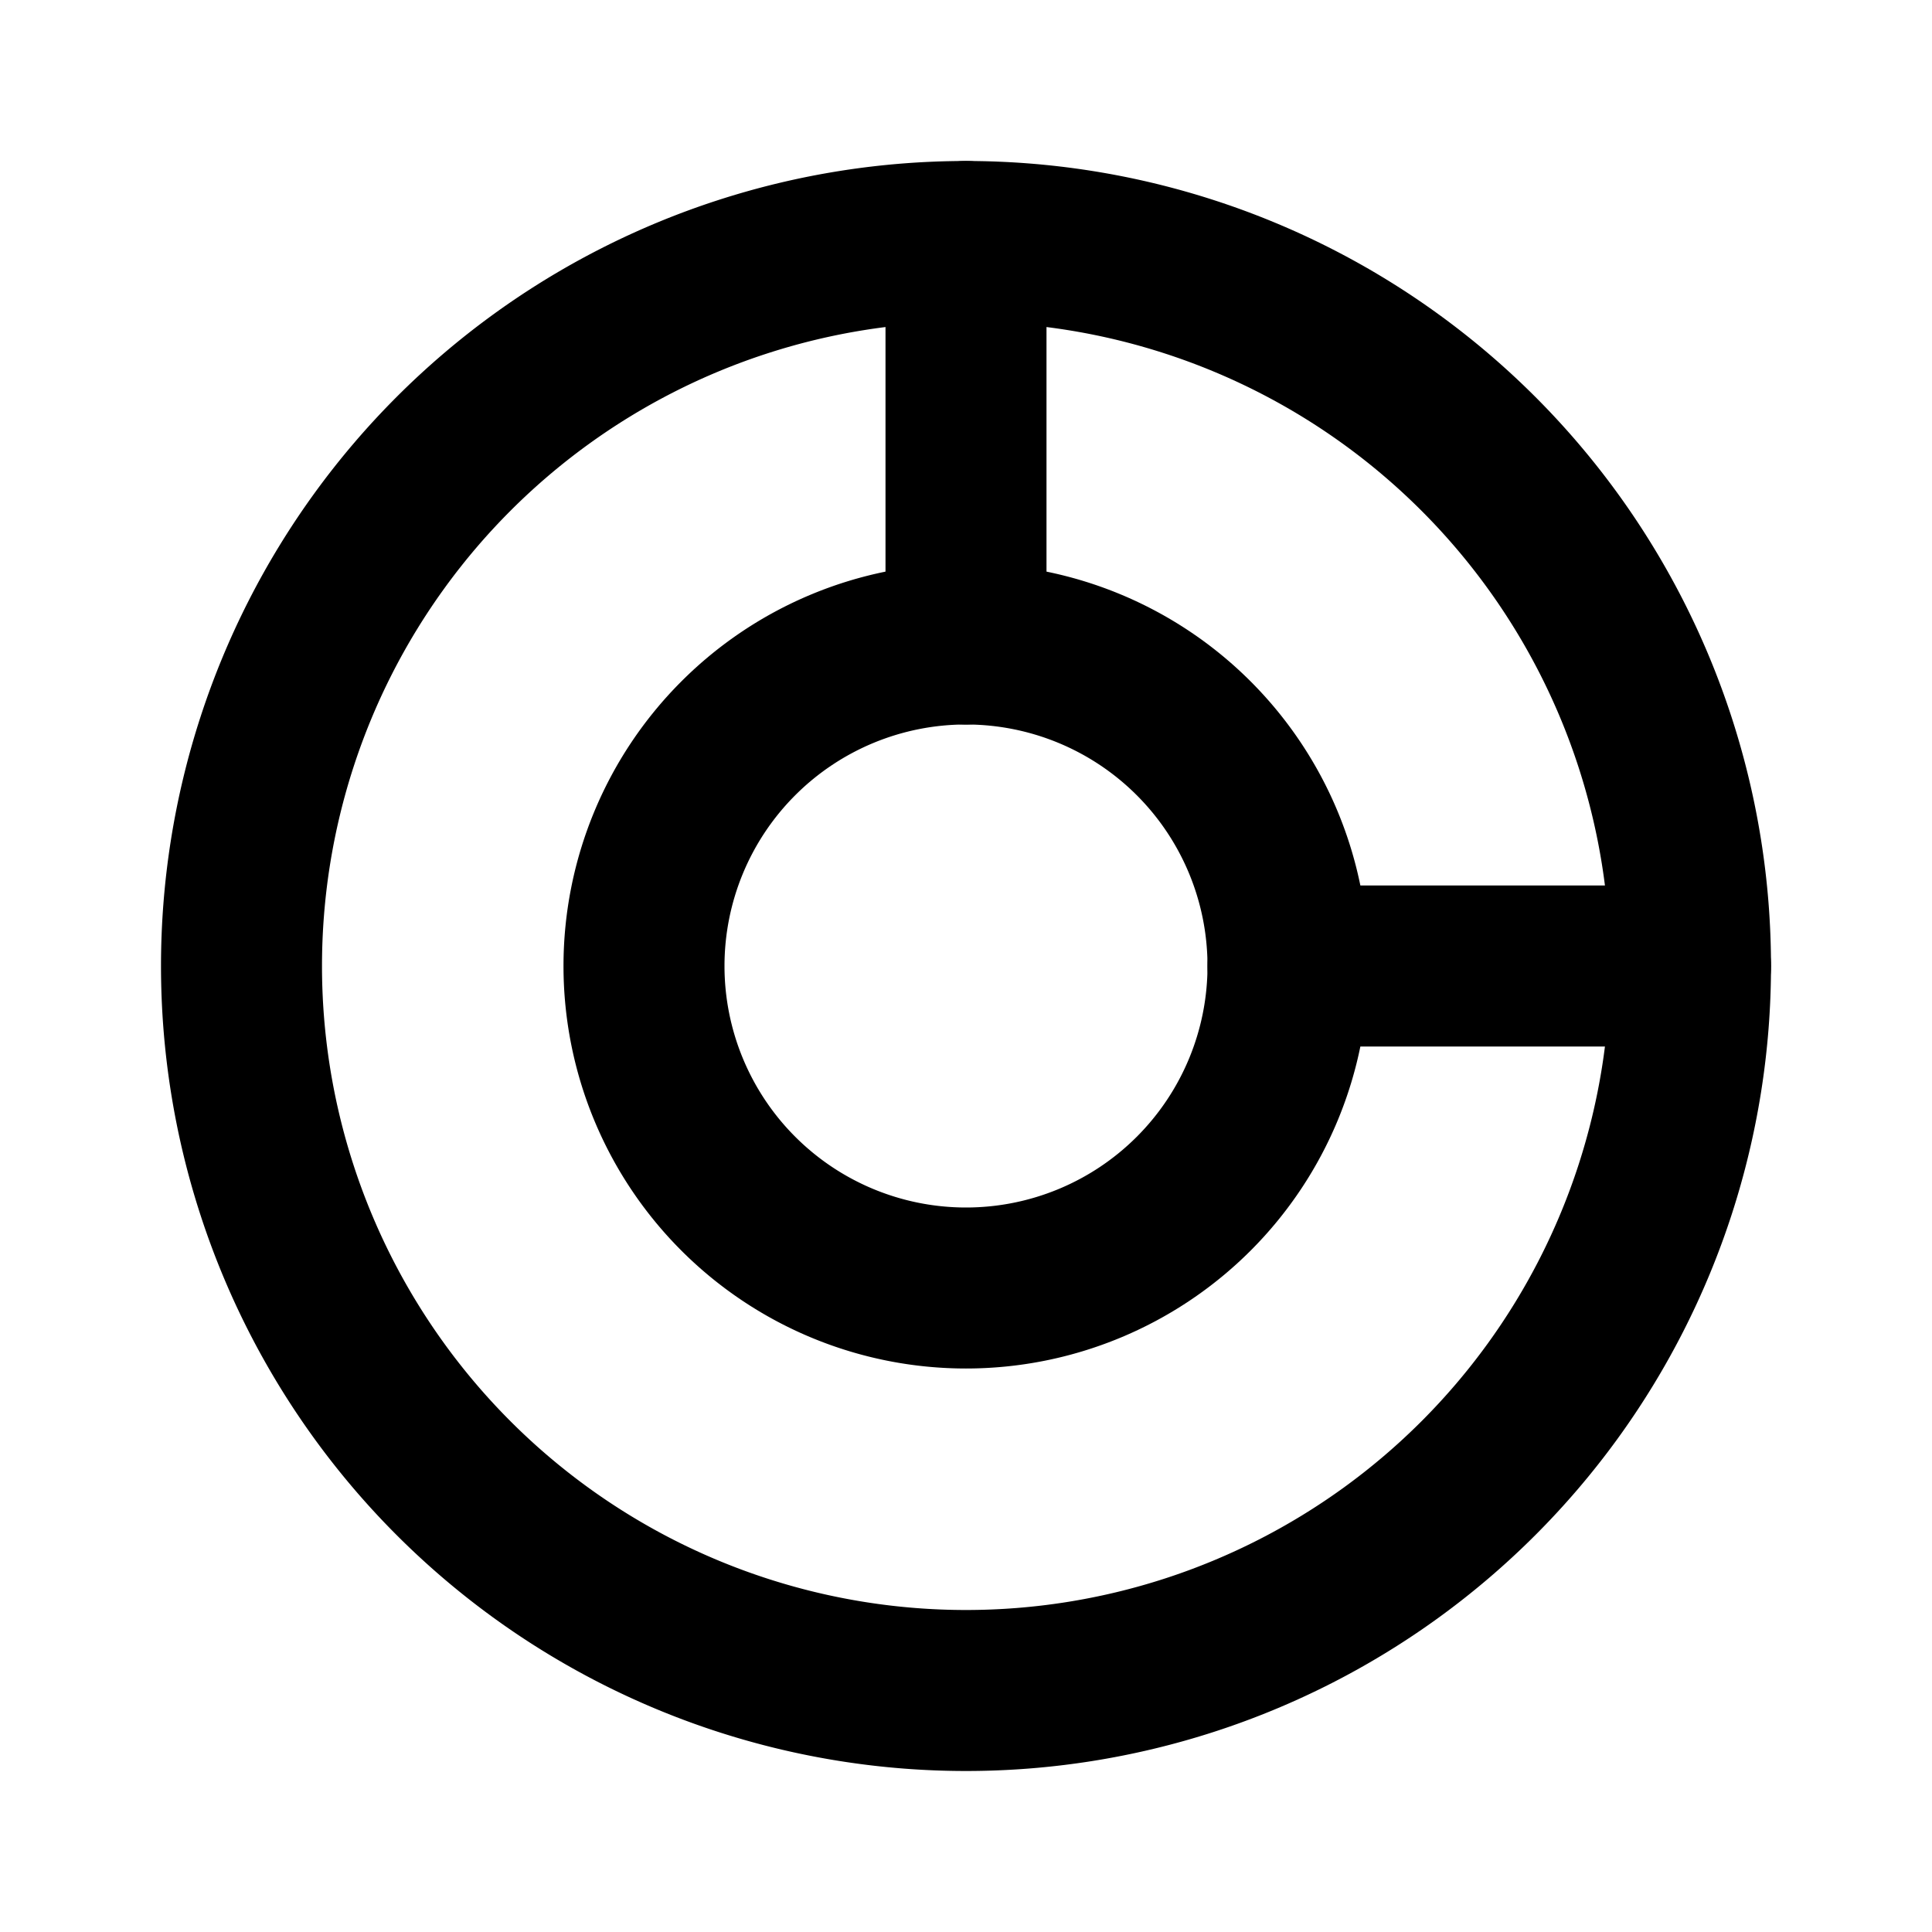 <svg xmlns="http://www.w3.org/2000/svg" xmlns:xlink="http://www.w3.org/1999/xlink" width="24" height="24" viewBox="0 0 24 24"><g fill="none" stroke="currentColor" stroke-width="2" stroke-linecap="round" stroke-linejoin="round"><path stroke="none" d="M0 0h24v24H0z" fill="none"/><path d="M12 3v5m4 4h5"/><path d="M12 12m-4 0a4 4 0 1 0 8 0a4 4 0 1 0 -8 0"/><path d="M12 12m-9 0a9 9 0 1 0 18 0a9 9 0 1 0 -18 0"/></g></svg>